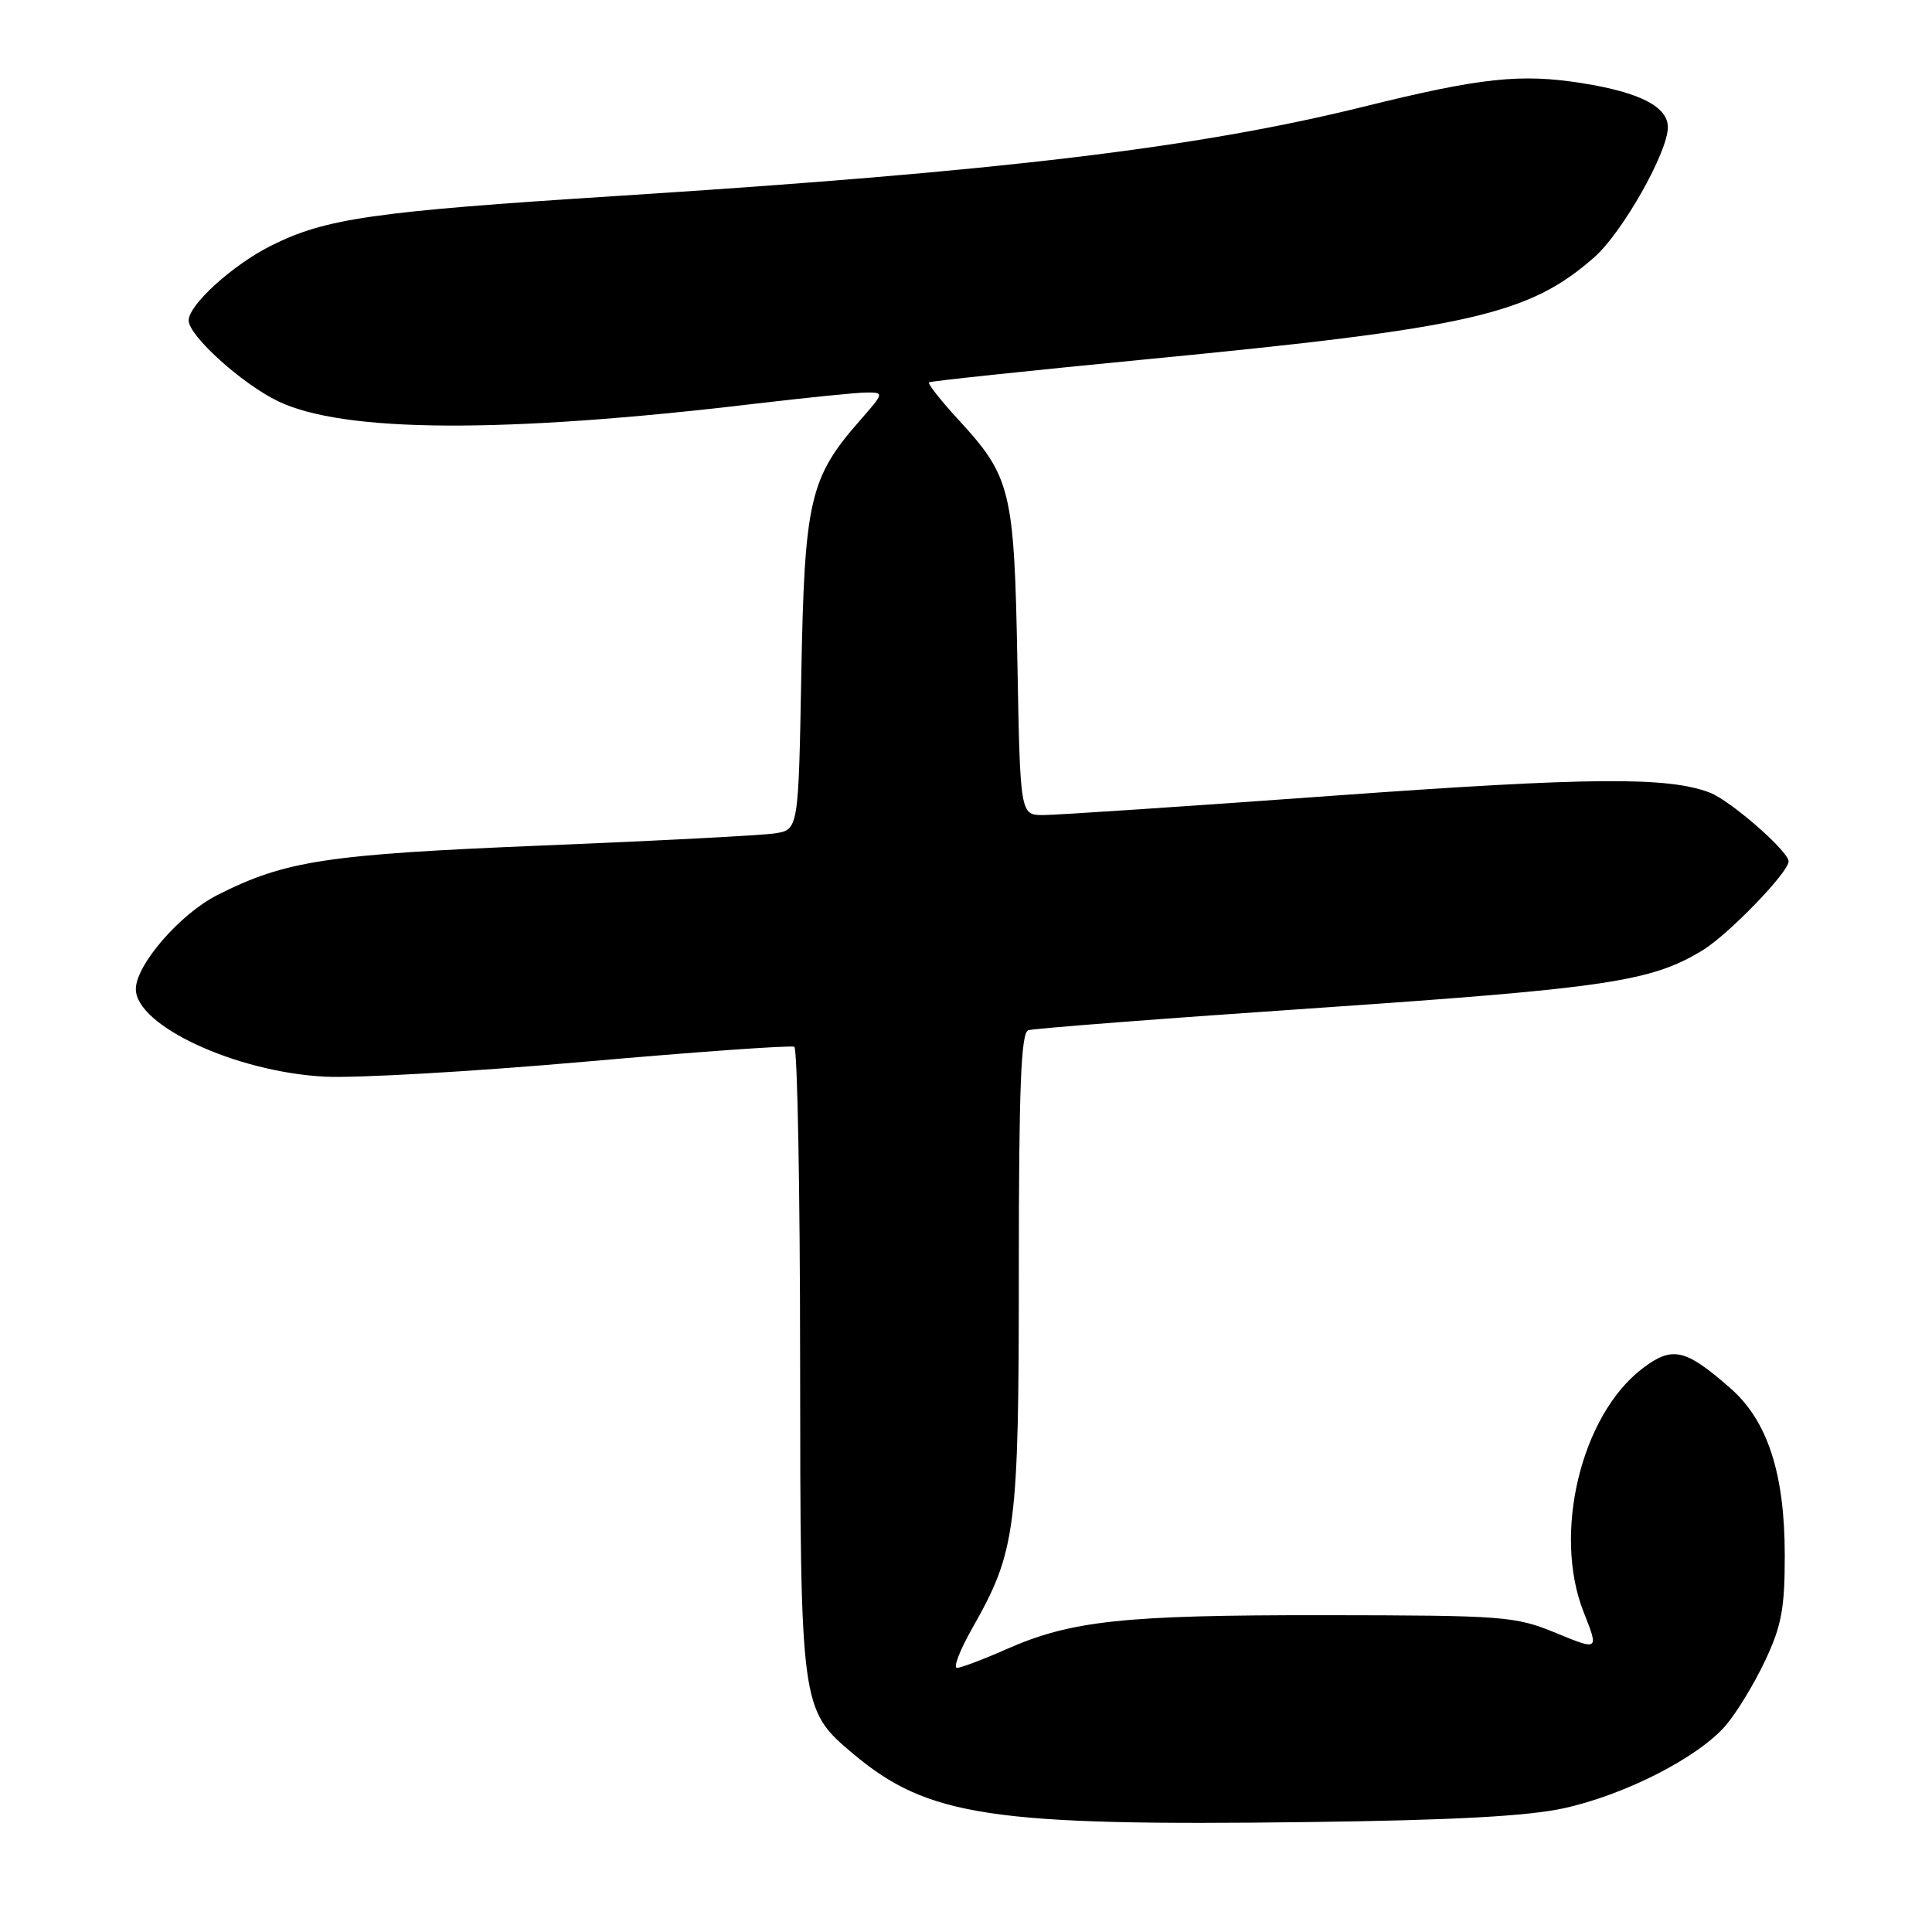 <?xml version="1.0" encoding="UTF-8" standalone="no"?>
<!DOCTYPE svg PUBLIC "-//W3C//DTD SVG 1.1//EN" "http://www.w3.org/Graphics/SVG/1.1/DTD/svg11.dtd" >
<svg xmlns="http://www.w3.org/2000/svg" xmlns:xlink="http://www.w3.org/1999/xlink" version="1.1" viewBox="0 0 256 256">
 <g >
 <path fill="currentColor"
d=" M 207.27 239.59 C 215.42 237.79 225.14 232.80 228.71 228.58 C 230.15 226.89 232.49 223.03 233.91 220.00 C 236.07 215.42 236.50 213.08 236.49 206.00 C 236.48 195.24 234.21 188.27 229.31 183.97 C 223.30 178.69 221.59 178.31 217.61 181.35 C 209.50 187.54 205.72 203.21 209.84 213.61 C 211.86 218.72 211.86 218.72 206.18 216.38 C 200.75 214.15 199.39 214.05 175.43 214.02 C 148.73 214.00 141.92 214.73 133.23 218.58 C 130.22 219.91 127.32 221.00 126.80 221.00 C 126.28 221.00 127.19 218.64 128.83 215.75 C 134.63 205.54 135.00 202.69 135.00 168.29 C 135.00 144.10 135.29 136.84 136.25 136.51 C 136.94 136.28 154.38 134.93 175.00 133.53 C 212.97 130.93 218.88 130.04 225.63 125.90 C 229.06 123.80 237.00 115.58 237.00 114.14 C 237.00 112.80 229.27 106.05 226.54 105.02 C 220.97 102.90 210.68 102.98 176.91 105.42 C 157.34 106.84 139.94 108.00 138.25 108.00 C 135.18 108.00 135.18 108.00 134.81 87.75 C 134.39 64.89 133.97 63.18 126.93 55.54 C 124.61 53.02 122.89 50.82 123.10 50.66 C 123.32 50.50 136.32 49.12 152.00 47.60 C 194.89 43.45 202.58 41.70 211.25 34.09 C 214.97 30.82 221.00 20.17 221.00 16.86 C 221.00 14.15 217.30 12.24 209.70 11.03 C 201.51 9.72 196.22 10.29 180.67 14.14 C 158.61 19.60 132.46 22.73 82.00 25.95 C 49.38 28.03 43.13 28.93 35.87 32.58 C 30.79 35.14 25.00 40.40 25.00 42.46 C 25.00 44.48 32.01 50.82 36.81 53.15 C 45.48 57.35 66.69 57.47 100.00 53.50 C 106.88 52.69 113.56 52.01 114.85 52.01 C 117.16 52.00 117.15 52.07 113.96 55.70 C 107.29 63.30 106.60 66.25 106.18 89.22 C 105.80 109.95 105.80 109.95 102.65 110.43 C 100.92 110.69 87.12 111.42 72.00 112.03 C 43.21 113.21 37.82 114.03 28.78 118.61 C 23.85 121.11 18.00 127.86 18.00 131.06 C 18.00 135.90 31.22 142.04 43.00 142.66 C 47.12 142.88 62.65 141.99 77.50 140.68 C 92.35 139.37 104.84 138.48 105.25 138.71 C 105.66 138.93 106.01 157.65 106.02 180.31 C 106.05 226.20 106.09 226.53 112.99 232.34 C 122.95 240.72 131.33 241.98 173.50 241.43 C 192.61 241.19 202.48 240.65 207.27 239.59 Z "/>
</g>
</svg>